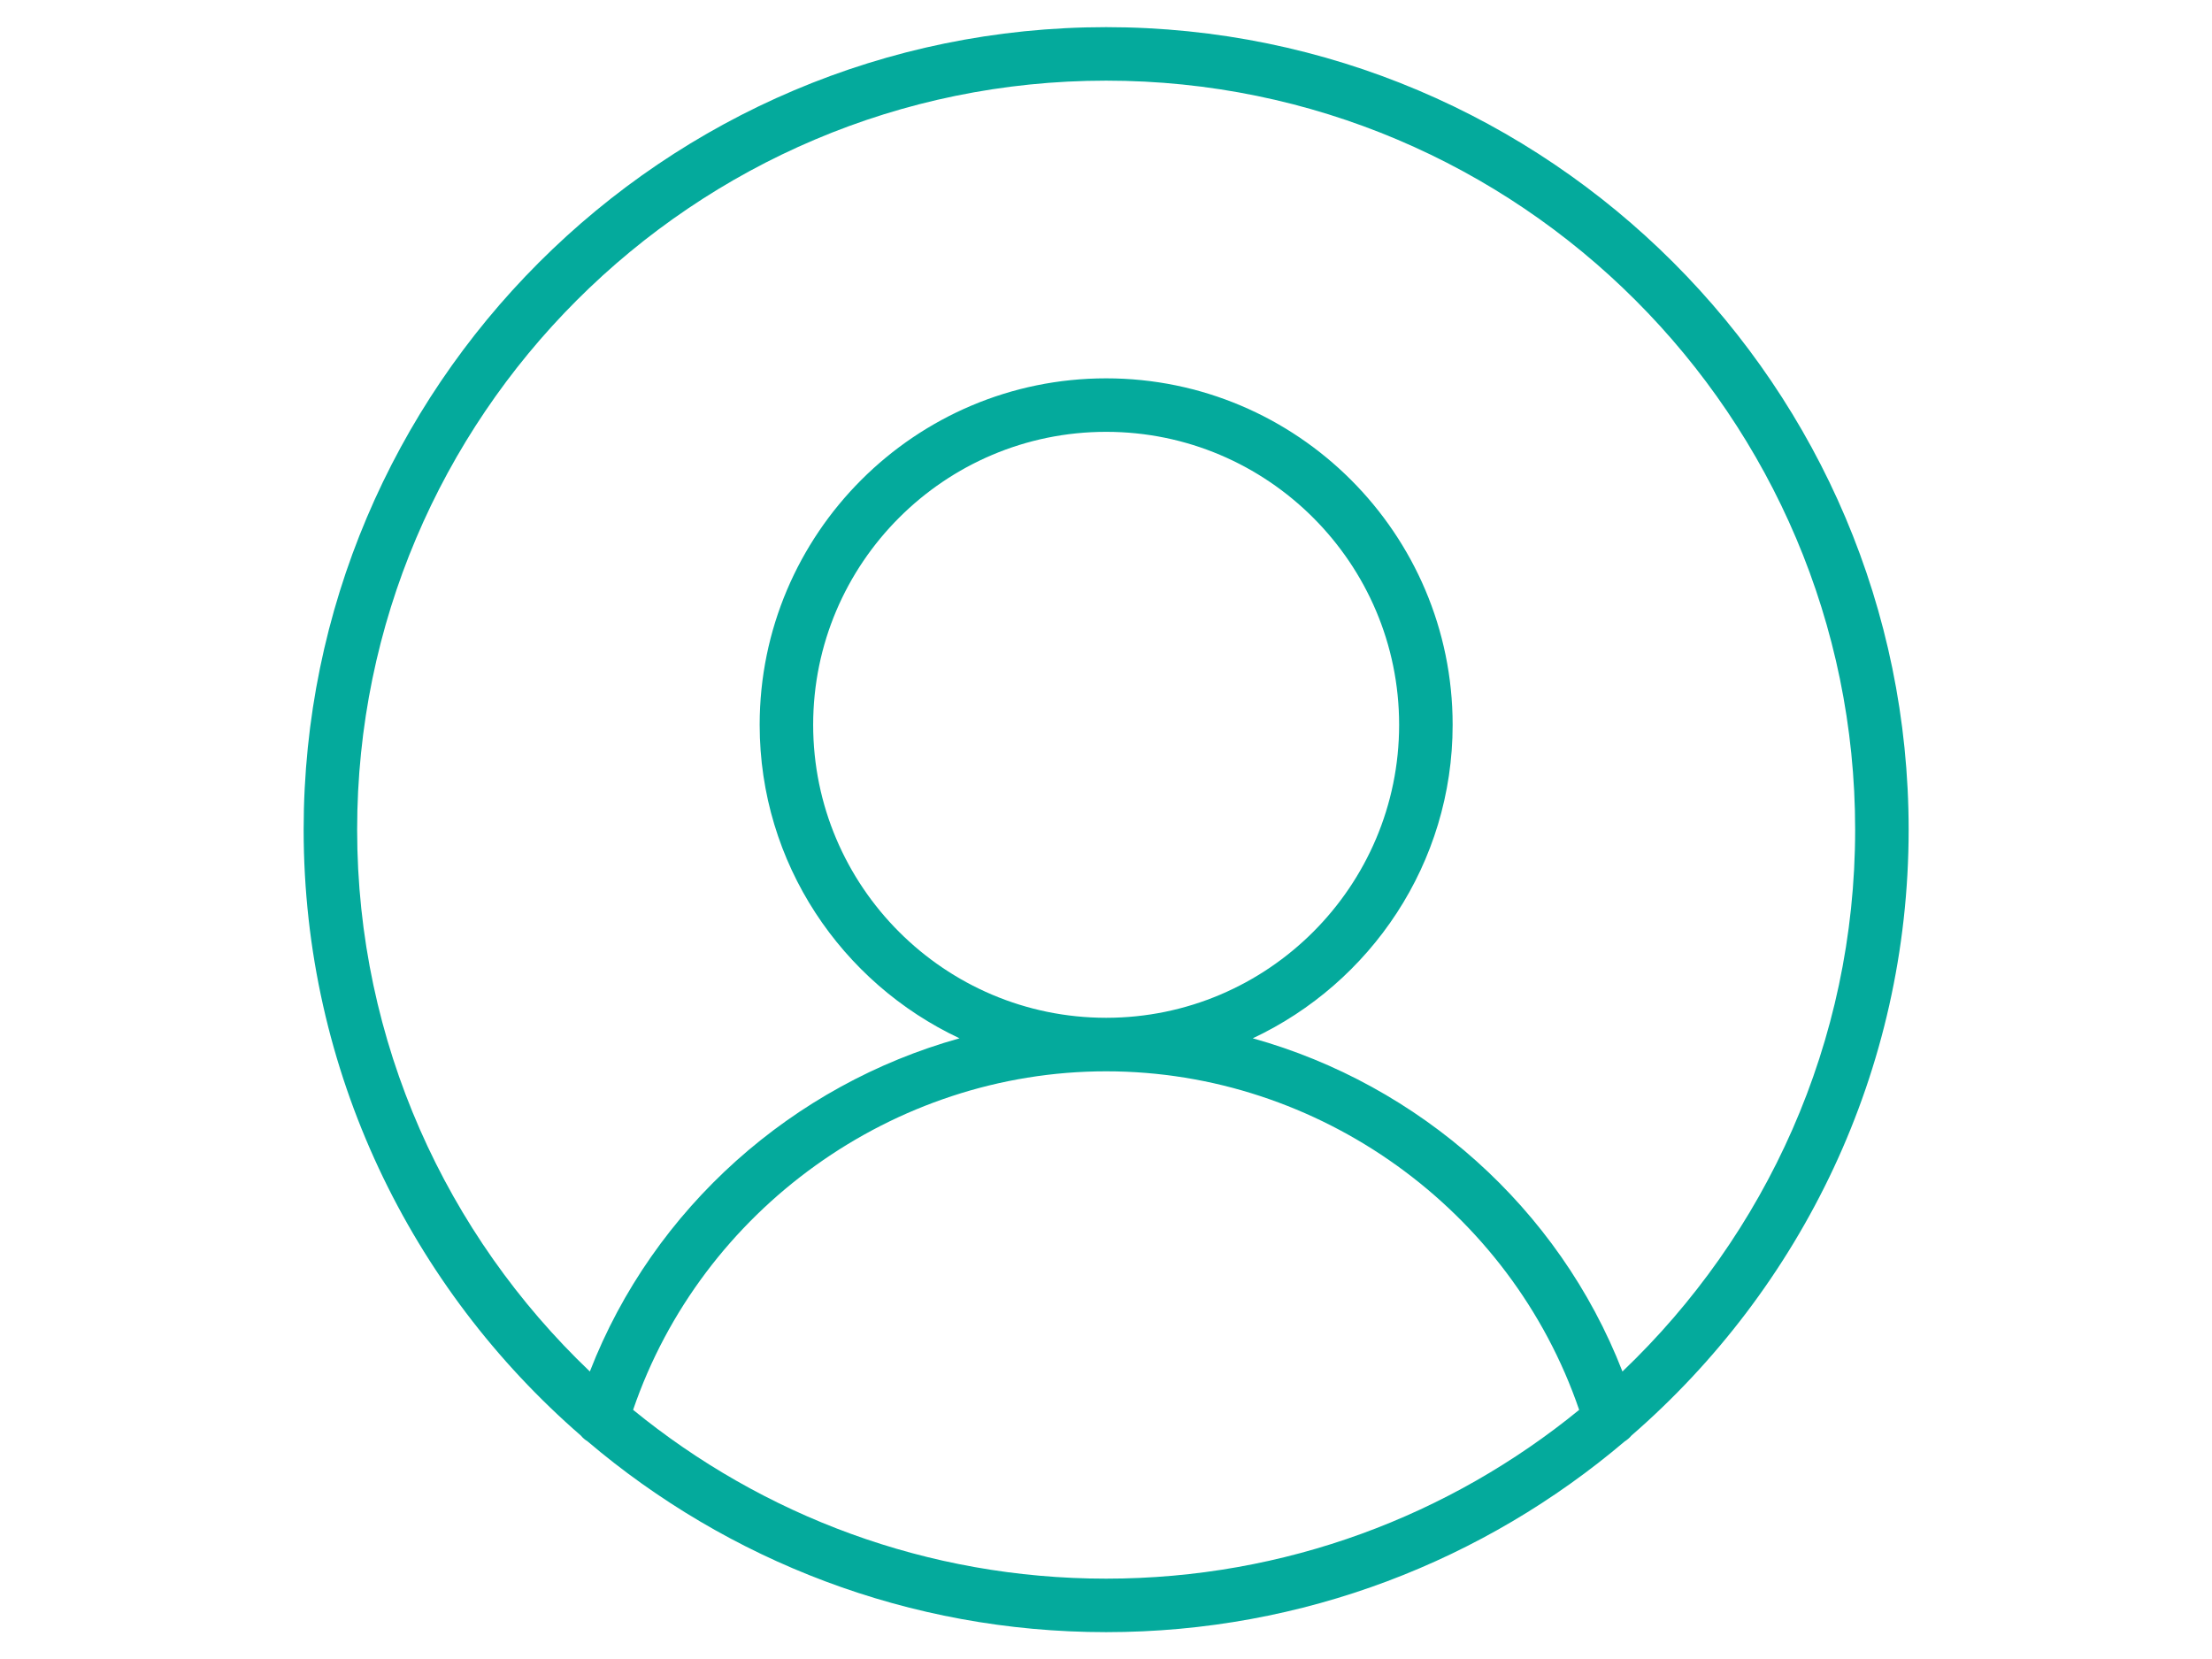 <svg xmlns="http://www.w3.org/2000/svg" xmlns:xlink="http://www.w3.org/1999/xlink" width="1024" zoomAndPan="magnify" viewBox="0 0 768 576" height="768" preserveAspectRatio="xMidYMid meet" version="1.0"><defs><clipPath id="f9b09b0043"><path d="M 105.426 9.426 L 662.676 9.426 L 662.676 566.676 L 105.426 566.676 Z M 105.426 9.426 " clip-rule="nonzero"/></clipPath></defs><rect x="-76.8" width="921.6" fill="#ffffff" y="-57.6" height="691.2" fill-opacity="1"/><rect x="-76.8" width="921.6" fill="#ffffff" y="-57.6" height="691.2" fill-opacity="1"/><rect x="-76.8" width="921.6" fill="#ffffff" y="-57.6" height="691.2" fill-opacity="1"/><g clip-path="url(#f9b09b0043)"><path fill="#04aa9c" d="M 384.051 9.426 C 230.418 9.426 105.426 134.418 105.426 288.051 C 105.426 371.984 142.789 447.309 201.684 498.434 C 202.328 499.227 203.117 499.895 204.012 500.449 C 252.613 541.711 315.453 566.676 384.051 566.676 C 452.656 566.676 515.508 541.699 564.113 500.434 C 564.984 499.883 565.77 499.23 566.402 498.445 C 625.309 447.32 662.676 371.992 662.676 288.051 C 662.676 134.418 537.688 9.426 384.051 9.426 Z M 219.812 489.496 C 243.559 420.035 310.125 371.969 384.016 371.957 C 384.027 371.957 384.039 371.957 384.047 371.957 C 384.059 371.957 384.062 371.957 384.078 371.957 C 457.973 371.969 524.535 420.035 548.281 489.504 C 503.469 526.102 446.289 548.102 384.051 548.102 C 321.812 548.102 264.625 526.102 219.812 489.496 Z M 384.02 353.375 C 327.949 353.355 282.328 307.73 282.328 251.652 C 282.328 195.562 327.961 149.93 384.051 149.93 C 440.141 149.93 485.773 195.562 485.773 251.652 C 485.773 307.73 440.16 353.355 384.082 353.375 C 384.07 353.375 384.059 353.375 384.047 353.375 C 384.039 353.375 384.027 353.375 384.02 353.375 Z M 563.309 476.18 C 541.215 419.316 492.758 376.617 434.961 360.496 C 475.879 341.273 504.352 299.777 504.352 251.656 C 504.352 185.324 450.383 131.359 384.051 131.359 C 317.719 131.359 263.754 185.324 263.754 251.656 C 263.754 299.777 292.223 341.273 333.145 360.496 C 275.344 376.617 226.891 419.316 204.797 476.18 C 155.078 428.781 124 362 124 288.051 C 124 144.66 240.66 28 384.051 28 C 527.445 28 644.102 144.66 644.102 288.051 C 644.102 362 613.027 428.789 563.309 476.18 Z M 563.309 476.18 " fill-opacity="1" fill-rule="nonzero"/></g></svg>
